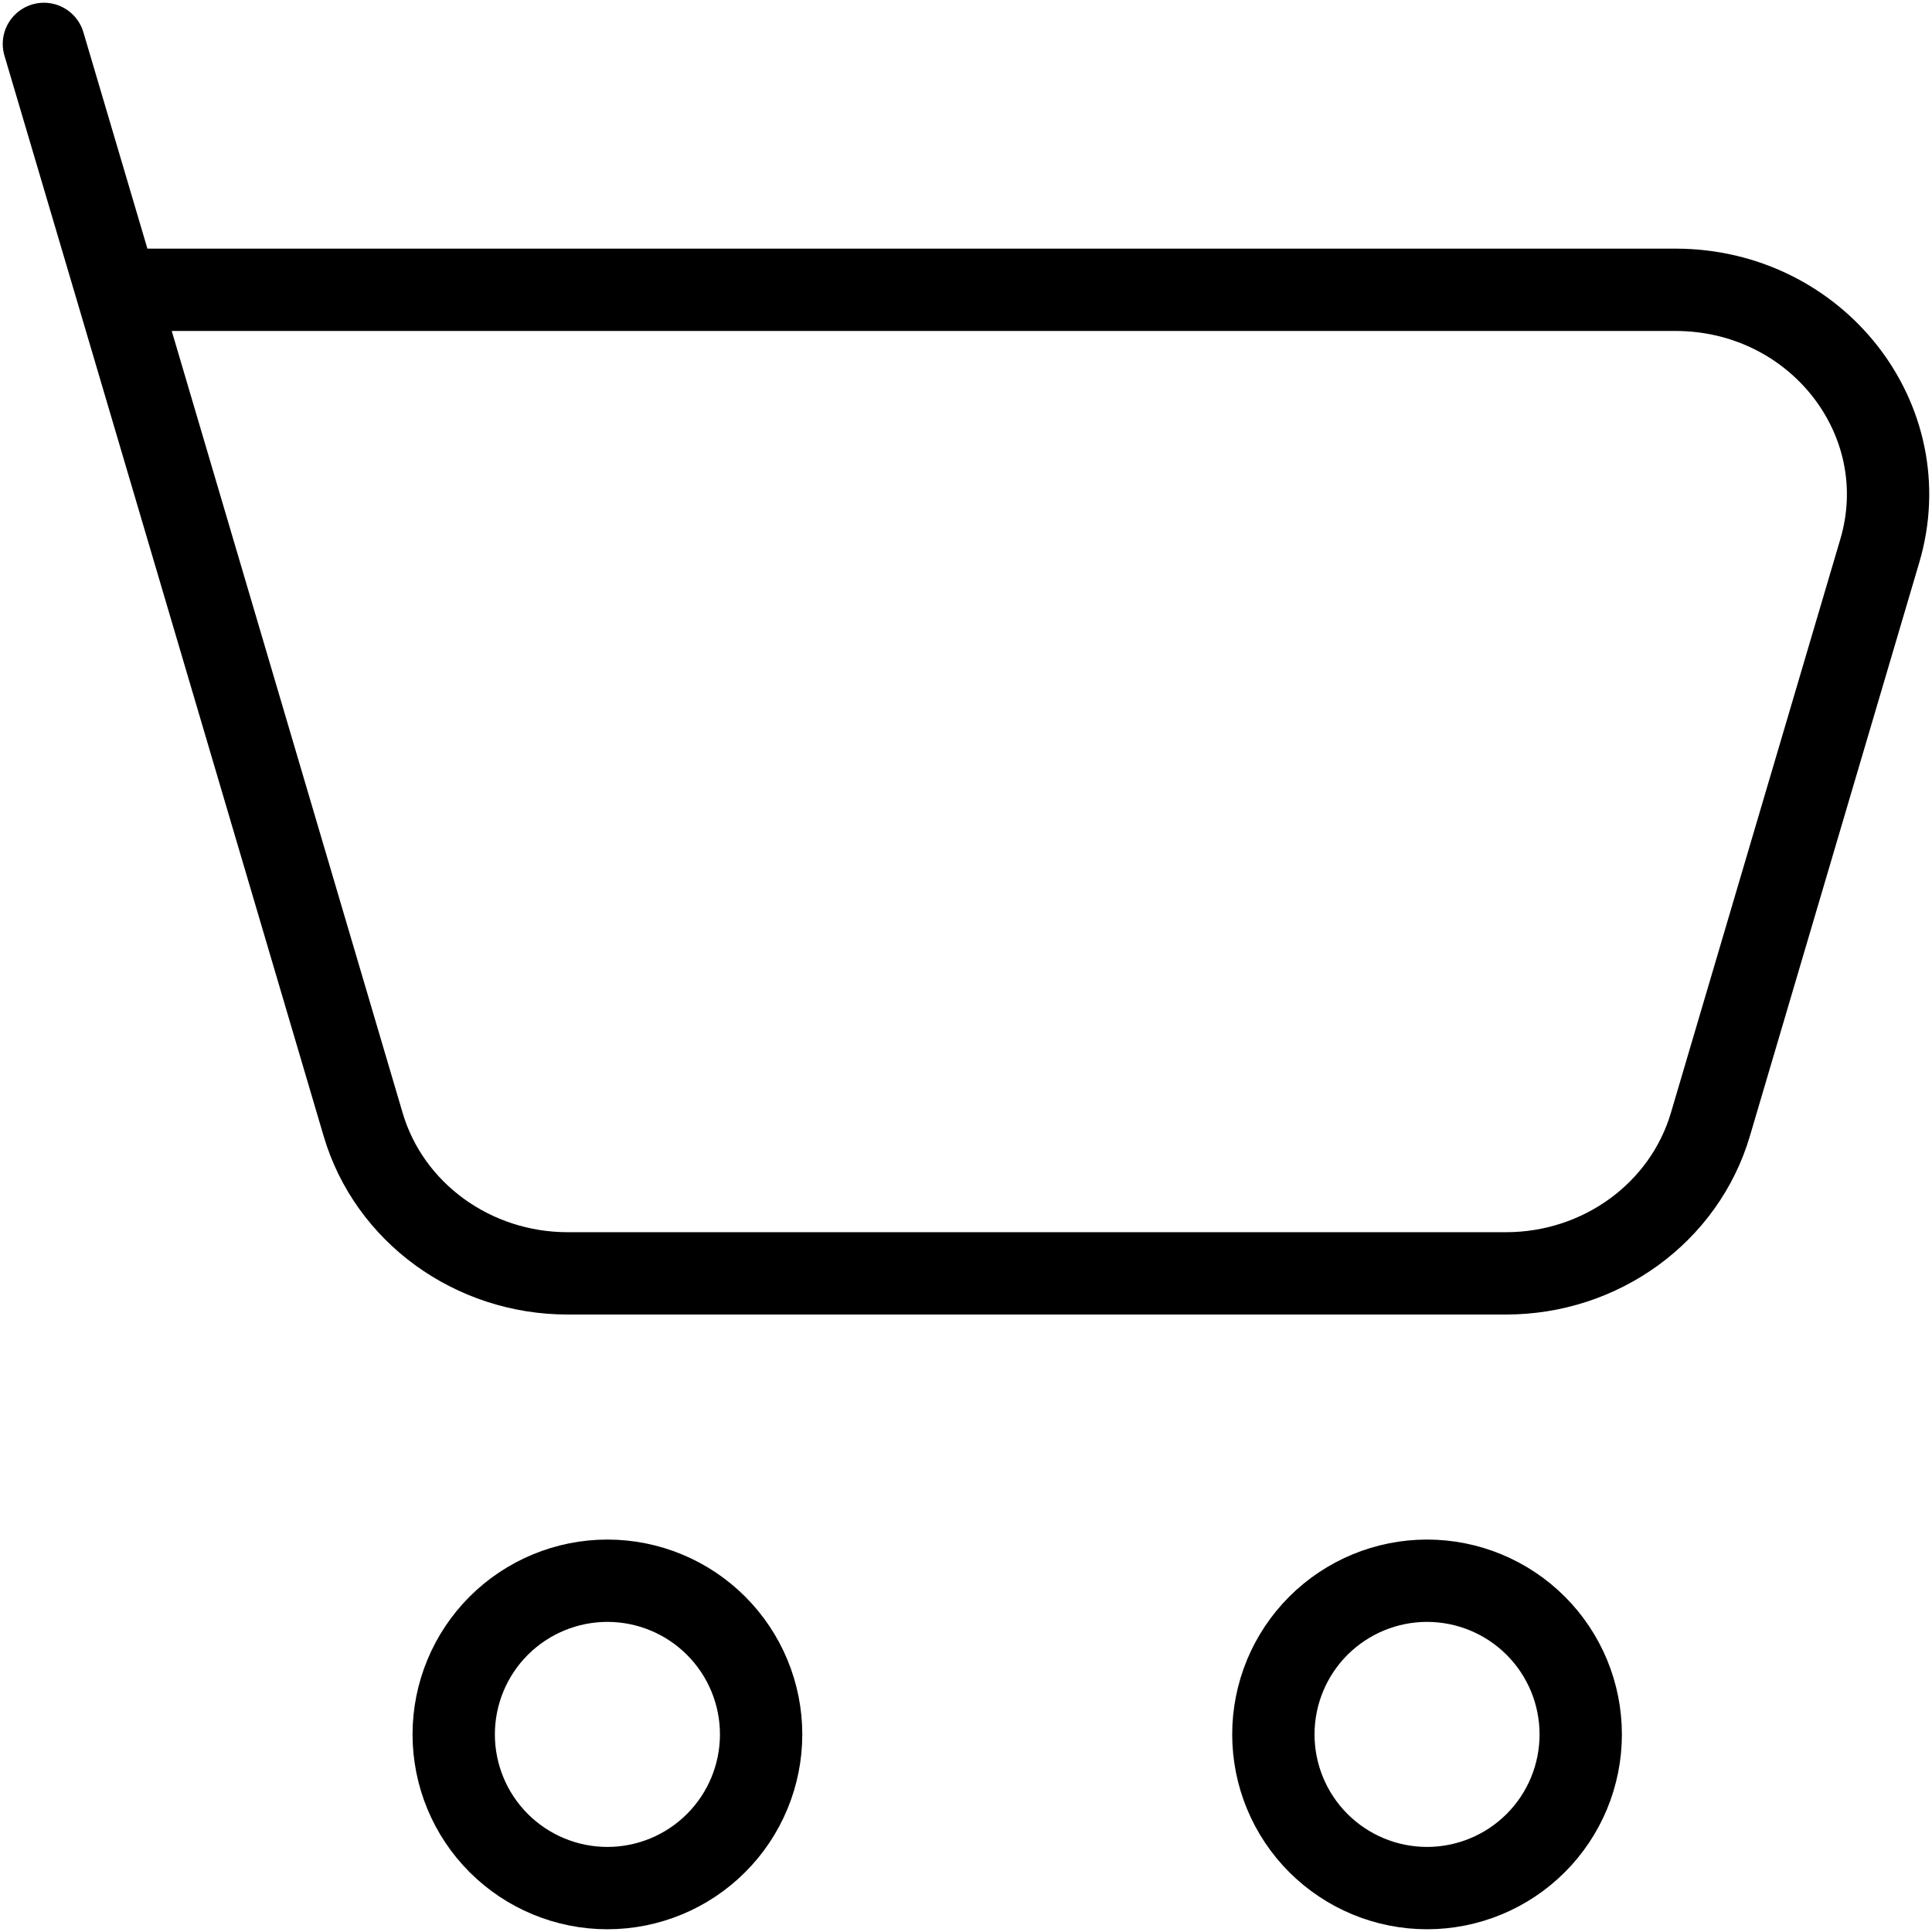 <svg width="44" height="44" viewBox="0 0 44 44" fill="none" xmlns="http://www.w3.org/2000/svg">
<path d="M2.657 6.6H38.156C41.372 6.6 43.693 9.563 42.811 12.545L38.952 25.612C38.357 27.619 36.458 29 34.297 29H12.928C10.765 29 8.863 27.616 8.271 25.612L2.657 6.6ZM2.657 6.6L1 1M32.5 43C33.428 43 34.319 42.631 34.975 41.975C35.632 41.319 36 40.428 36 39.5C36 38.572 35.632 37.681 34.975 37.025C34.319 36.369 33.428 36 32.5 36C31.572 36 30.682 36.369 30.025 37.025C29.369 37.681 29 38.572 29 39.5C29 40.428 29.369 41.319 30.025 41.975C30.682 42.631 31.572 43 32.5 43ZM13.833 43C14.762 43 15.652 42.631 16.308 41.975C16.965 41.319 17.334 40.428 17.334 39.5C17.334 38.572 16.965 37.681 16.308 37.025C15.652 36.369 14.762 36 13.833 36C12.905 36 12.015 36.369 11.358 37.025C10.702 37.681 10.333 38.572 10.333 39.5C10.333 40.428 10.702 41.319 11.358 41.975C12.015 42.631 12.905 43 13.833 43Z" stroke="black" stroke-width="1.875" stroke-linecap="round" stroke-linejoin="round"/>
</svg>
